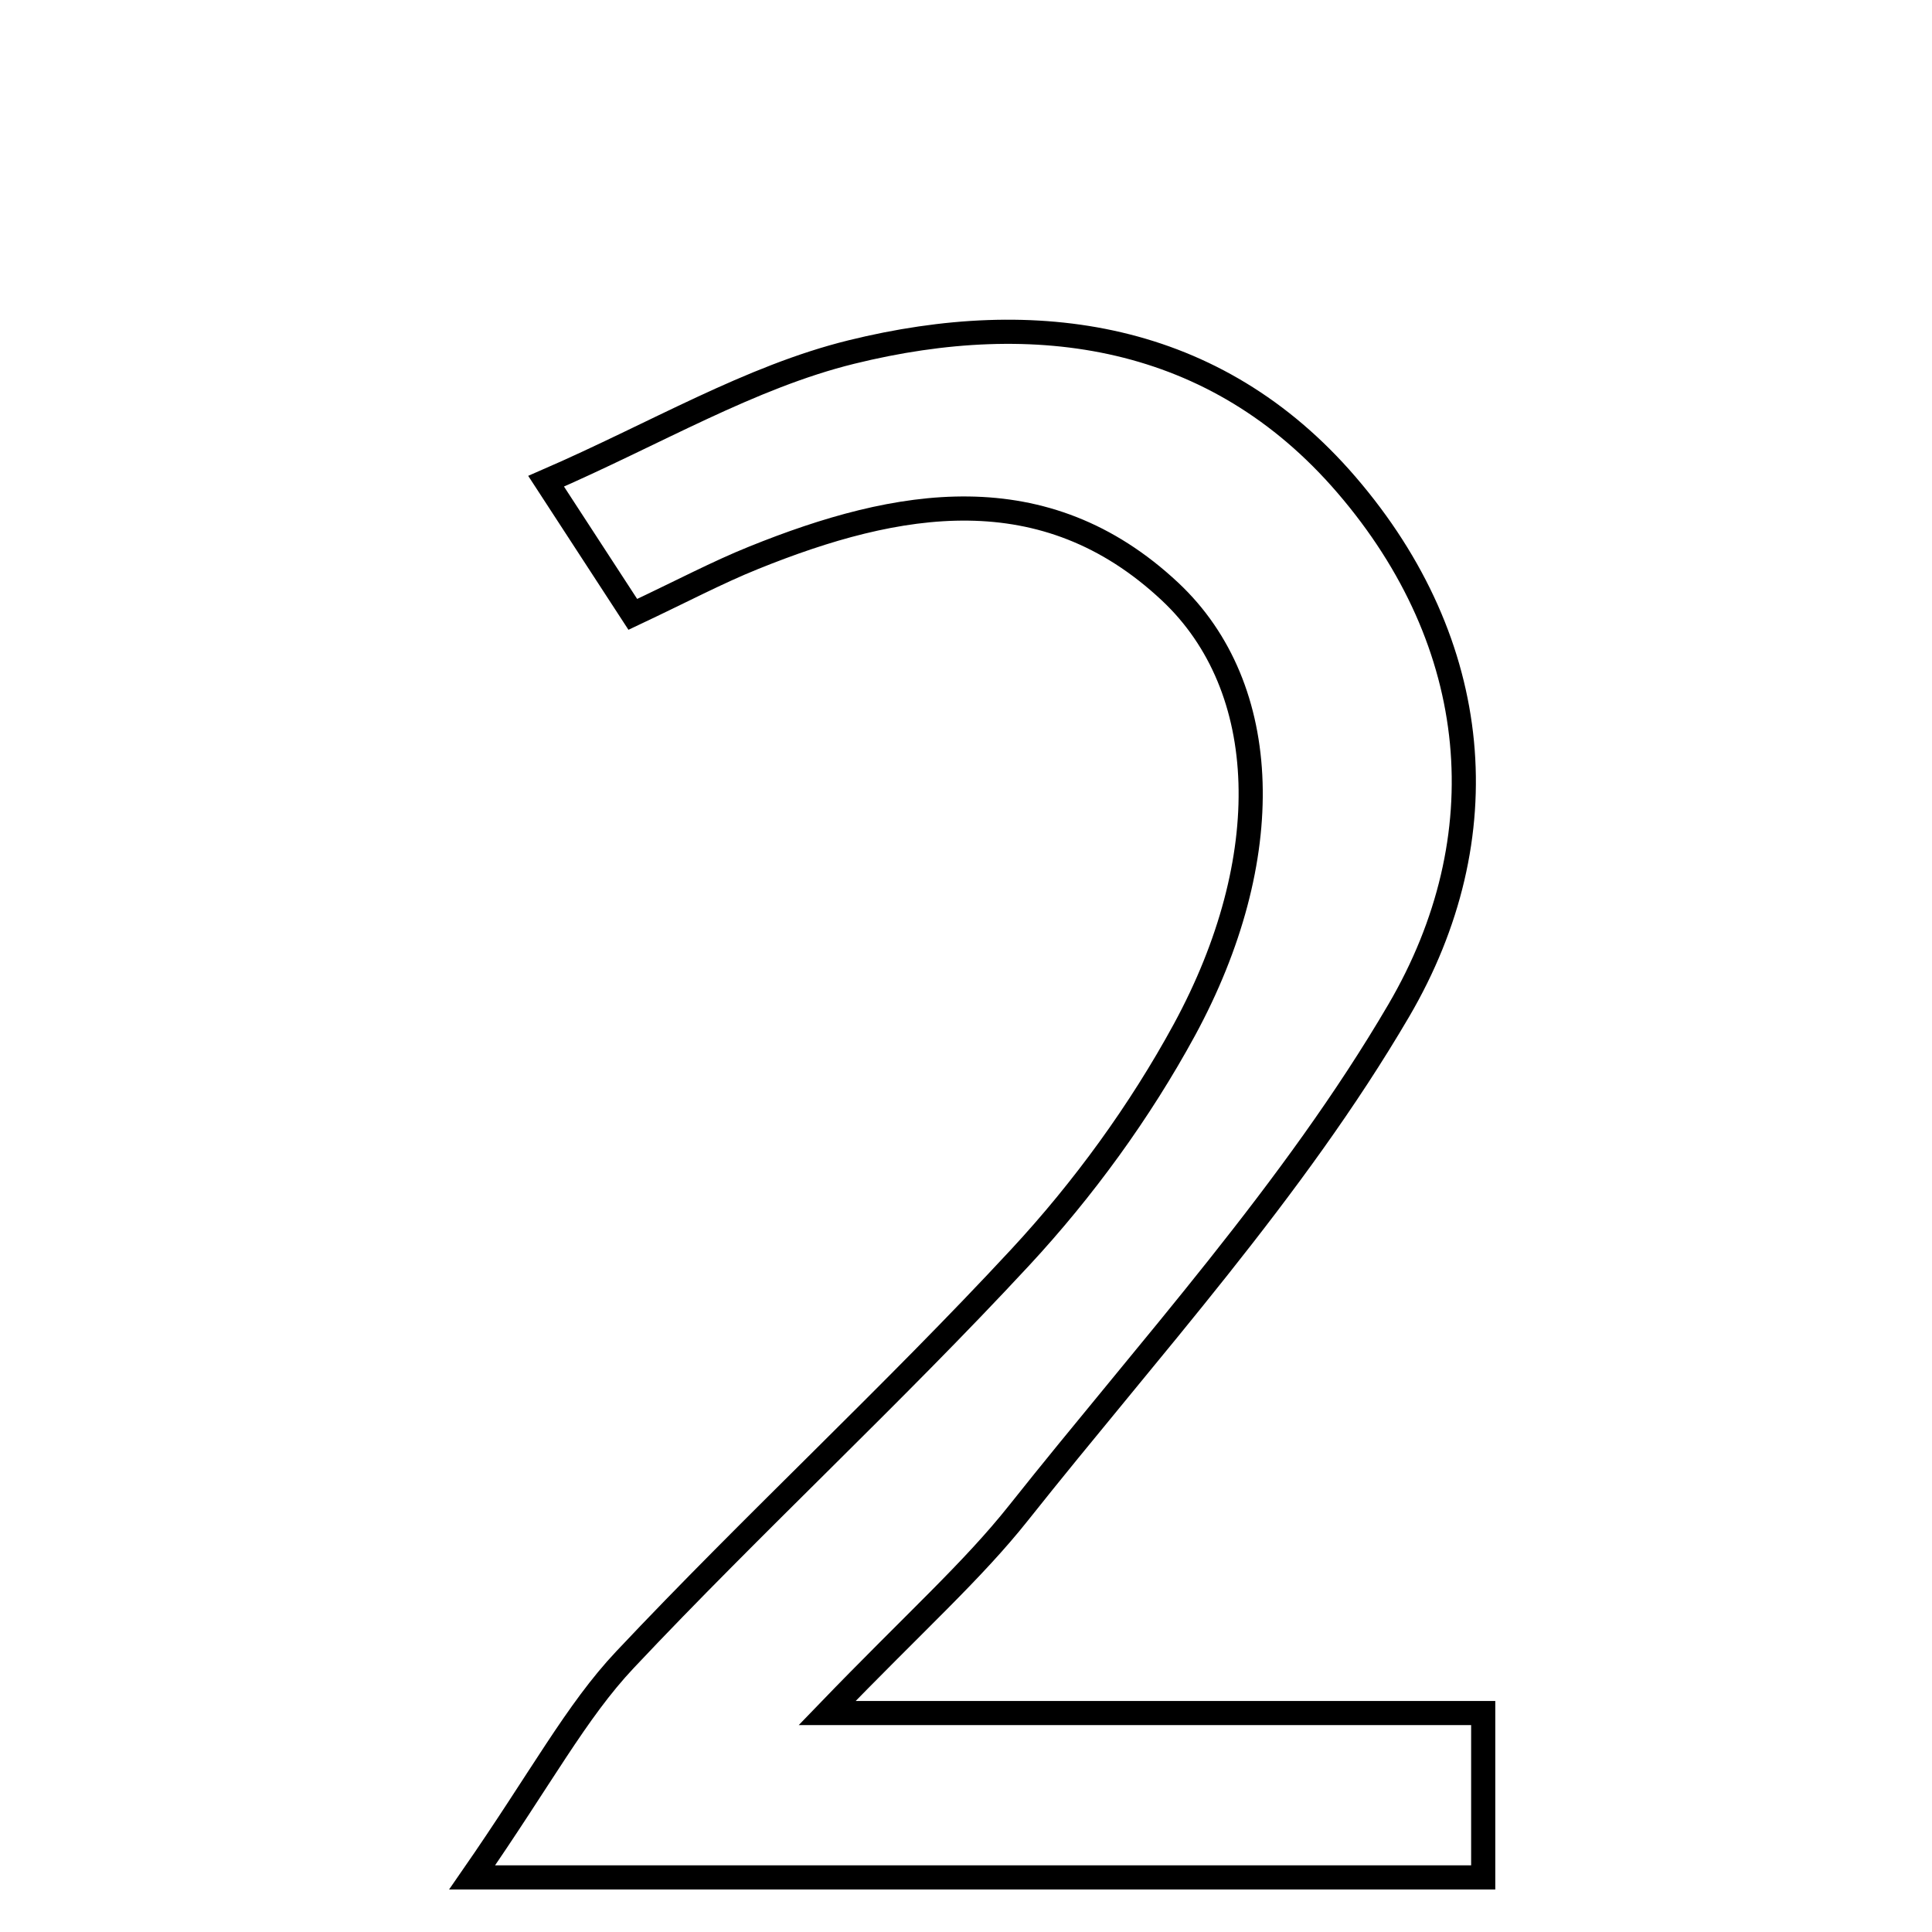 <svg xmlns="http://www.w3.org/2000/svg" viewBox="0.0 0.0 24.0 24.0" height="200px" width="200px"><path fill="none" stroke="black" stroke-width=".3" stroke-opacity="1.0"  filling="0" d="M10.577 4.373 C12.869 3.808 15.096 4.128 16.725 6.021 C18.426 7.997 18.636 10.402 17.375 12.555 C16.066 14.79 14.278 16.747 12.655 18.791 C12.077 19.519 11.371 20.144 10.275 21.28 C13.387 21.28 15.866 21.28 18.425 21.28 C18.425 22.119 18.425 22.658 18.425 23.322 C14.436 23.322 10.571 23.322 5.865 23.322 C6.728 22.077 7.157 21.261 7.765 20.616 C9.365 18.917 11.086 17.331 12.673 15.62 C13.459 14.773 14.161 13.807 14.713 12.793 C15.866 10.67 15.81 8.545 14.535 7.349 C12.97 5.882 11.154 6.205 9.36 6.93 C8.911 7.111 8.482 7.339 7.861 7.632 C7.575 7.193 7.289 6.753 6.784 5.978 C8.149 5.385 9.315 4.684 10.577 4.373"></path></svg>